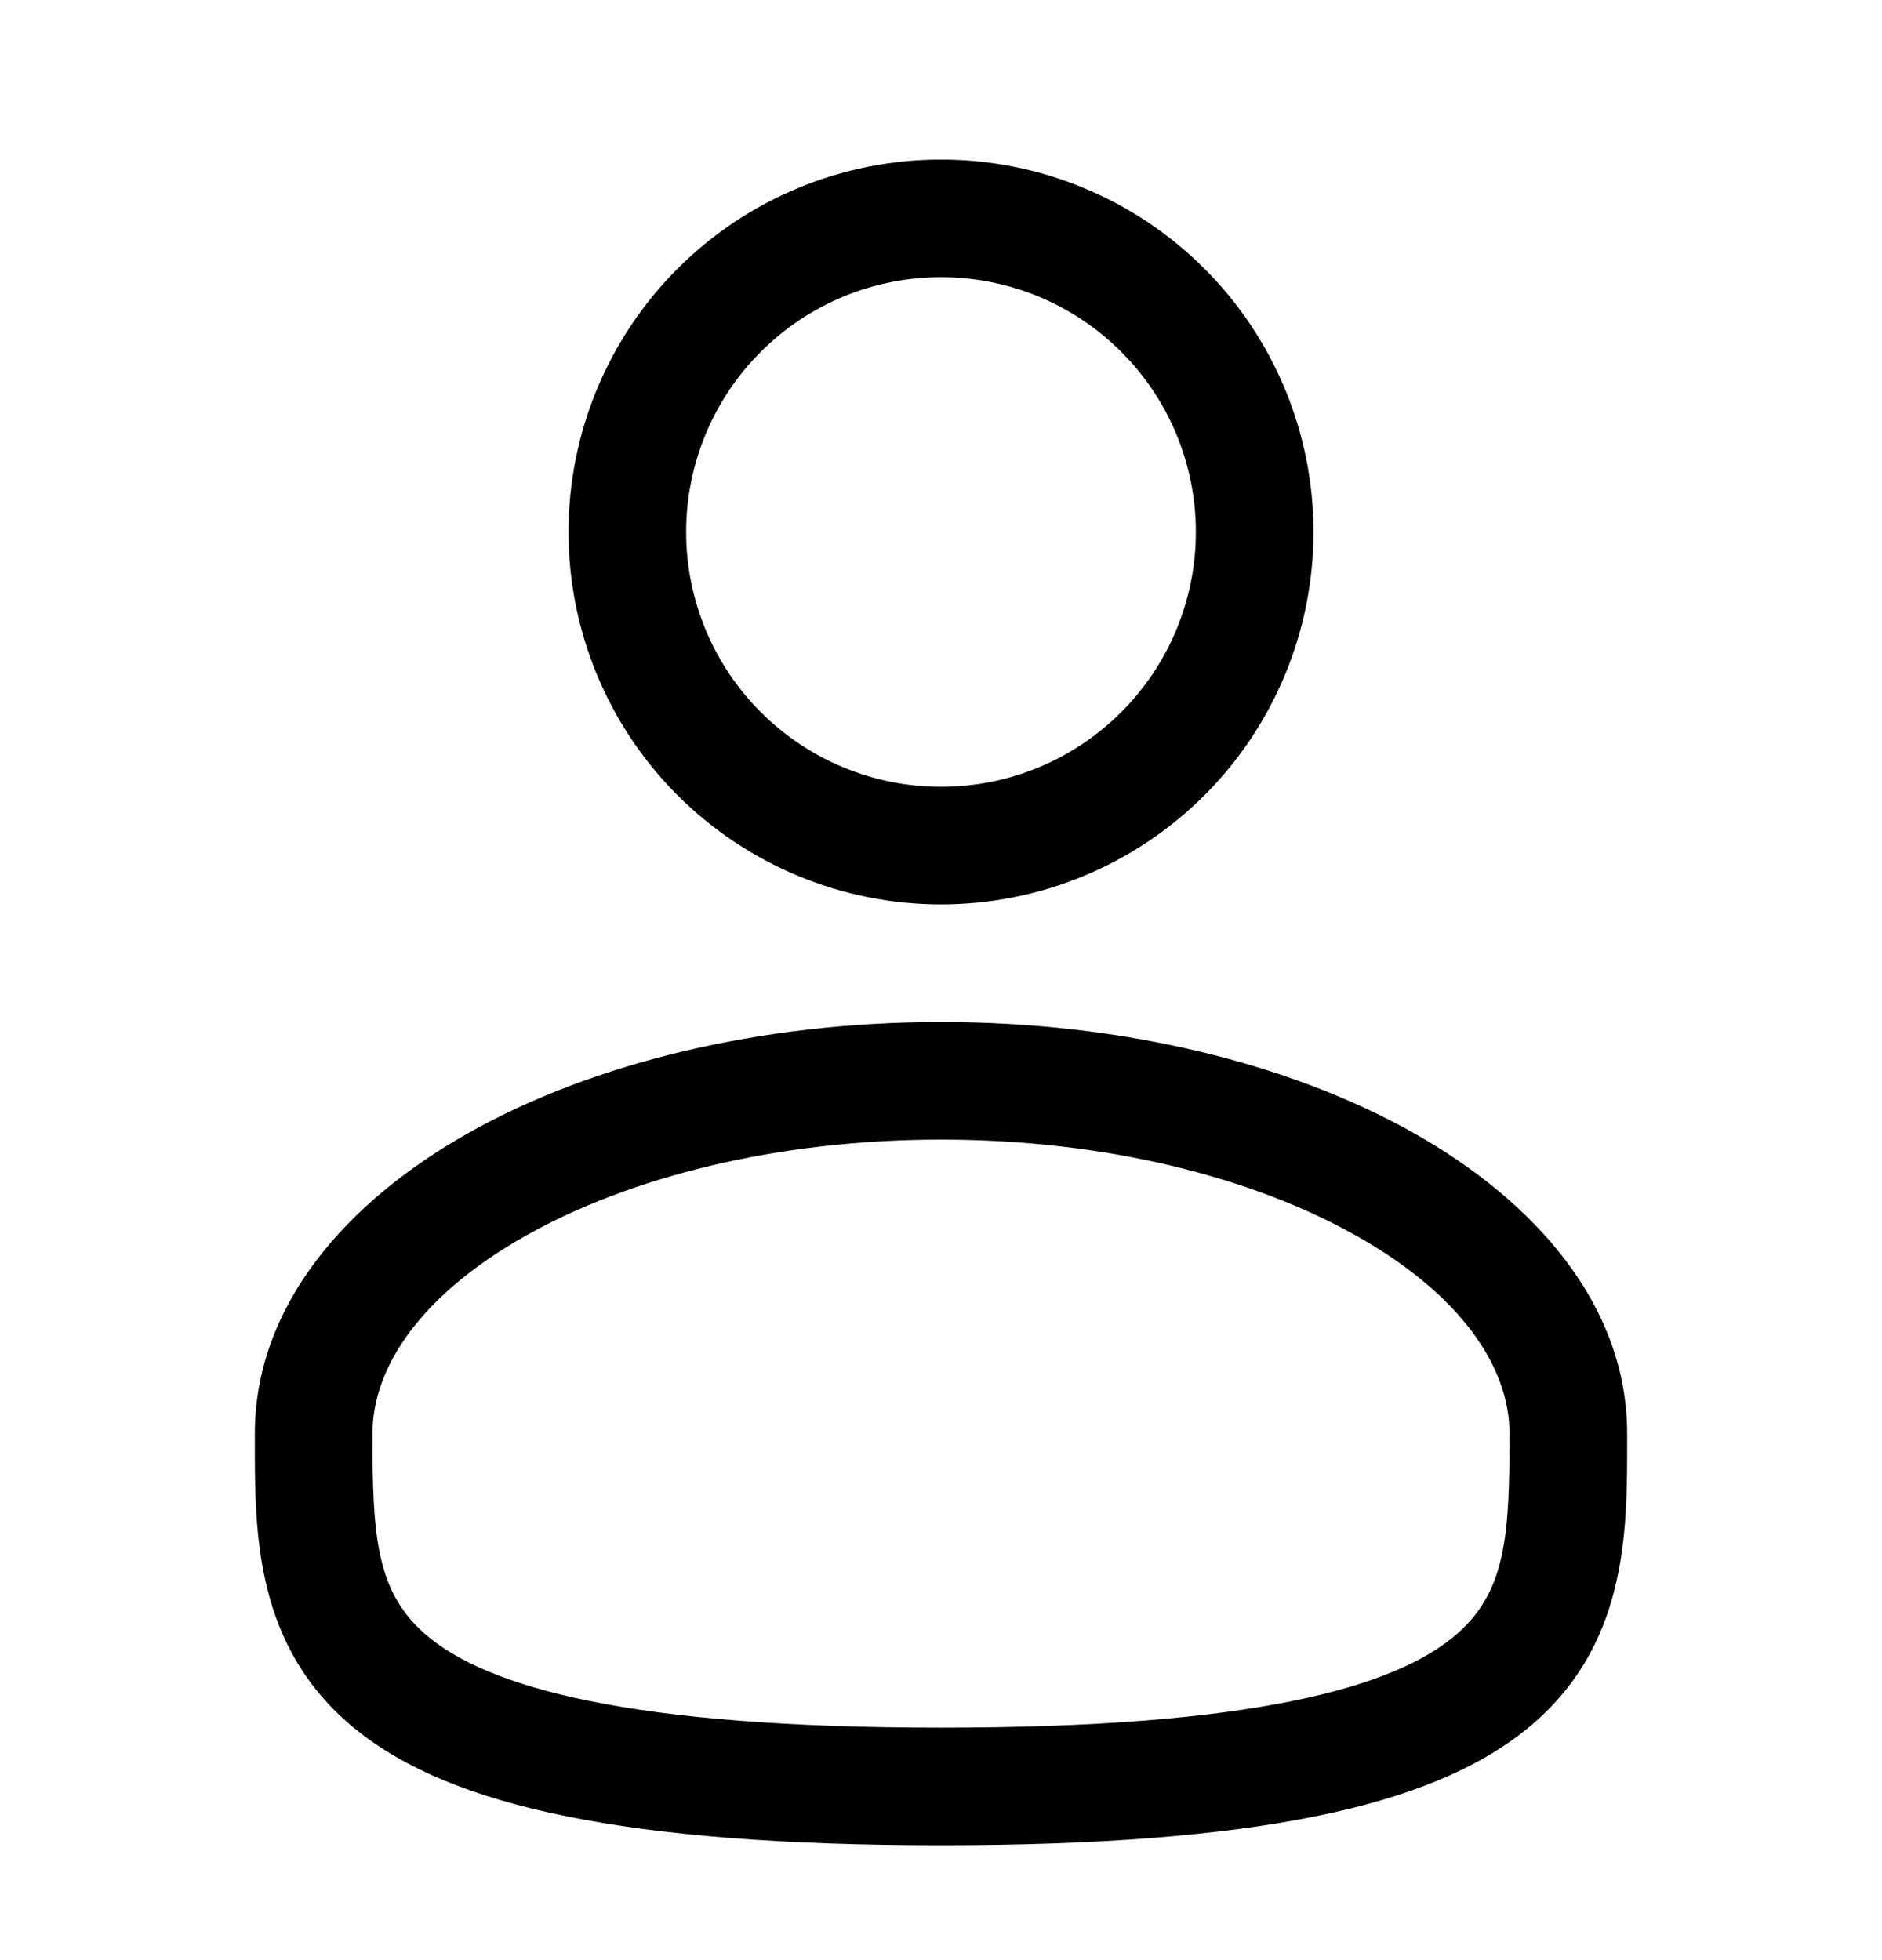 <svg width="24" height="25" viewBox="0 0 24 25" fill="none" xmlns="http://www.w3.org/2000/svg">
<path fill-rule="evenodd" clip-rule="evenodd" d="M12 2.035C10.74 2.035 9.532 2.535 8.641 3.426C7.75 4.317 7.25 5.525 7.25 6.785C7.25 8.045 7.75 9.253 8.641 10.144C9.532 11.034 10.74 11.535 12 11.535C13.26 11.535 14.468 11.034 15.359 10.144C16.25 9.253 16.75 8.045 16.75 6.785C16.75 5.525 16.25 4.317 15.359 3.426C14.468 2.535 13.26 2.035 12 2.035ZM8.75 6.785C8.75 5.923 9.092 5.096 9.702 4.487C10.312 3.877 11.138 3.535 12 3.535C12.862 3.535 13.689 3.877 14.298 4.487C14.908 5.096 15.25 5.923 15.25 6.785C15.25 7.647 14.908 8.474 14.298 9.083C13.689 9.693 12.862 10.035 12 10.035C11.138 10.035 10.312 9.693 9.702 9.083C9.092 8.474 8.75 7.647 8.75 6.785ZM12 13.035C9.687 13.035 7.555 13.561 5.976 14.449C4.42 15.325 3.25 16.651 3.25 18.285V18.387C3.249 19.549 3.248 21.007 4.527 22.049C5.156 22.561 6.037 22.926 7.227 23.166C8.419 23.408 9.974 23.535 12 23.535C14.026 23.535 15.58 23.408 16.774 23.166C17.964 22.926 18.844 22.561 19.474 22.049C20.753 21.007 20.751 19.549 20.75 18.387V18.285C20.75 16.651 19.58 15.325 18.025 14.449C16.445 13.561 14.314 13.035 12 13.035ZM4.75 18.285C4.75 17.434 5.372 16.51 6.711 15.757C8.027 15.017 9.895 14.535 12.001 14.535C14.105 14.535 15.973 15.017 17.289 15.757C18.629 16.51 19.25 17.434 19.25 18.285C19.25 19.593 19.21 20.329 18.526 20.885C18.156 21.187 17.536 21.482 16.476 21.696C15.419 21.91 13.974 22.035 12 22.035C10.026 22.035 8.58 21.91 7.524 21.696C6.464 21.482 5.844 21.187 5.474 20.886C4.79 20.329 4.75 19.593 4.75 18.285Z" fill="black"/>
</svg>
